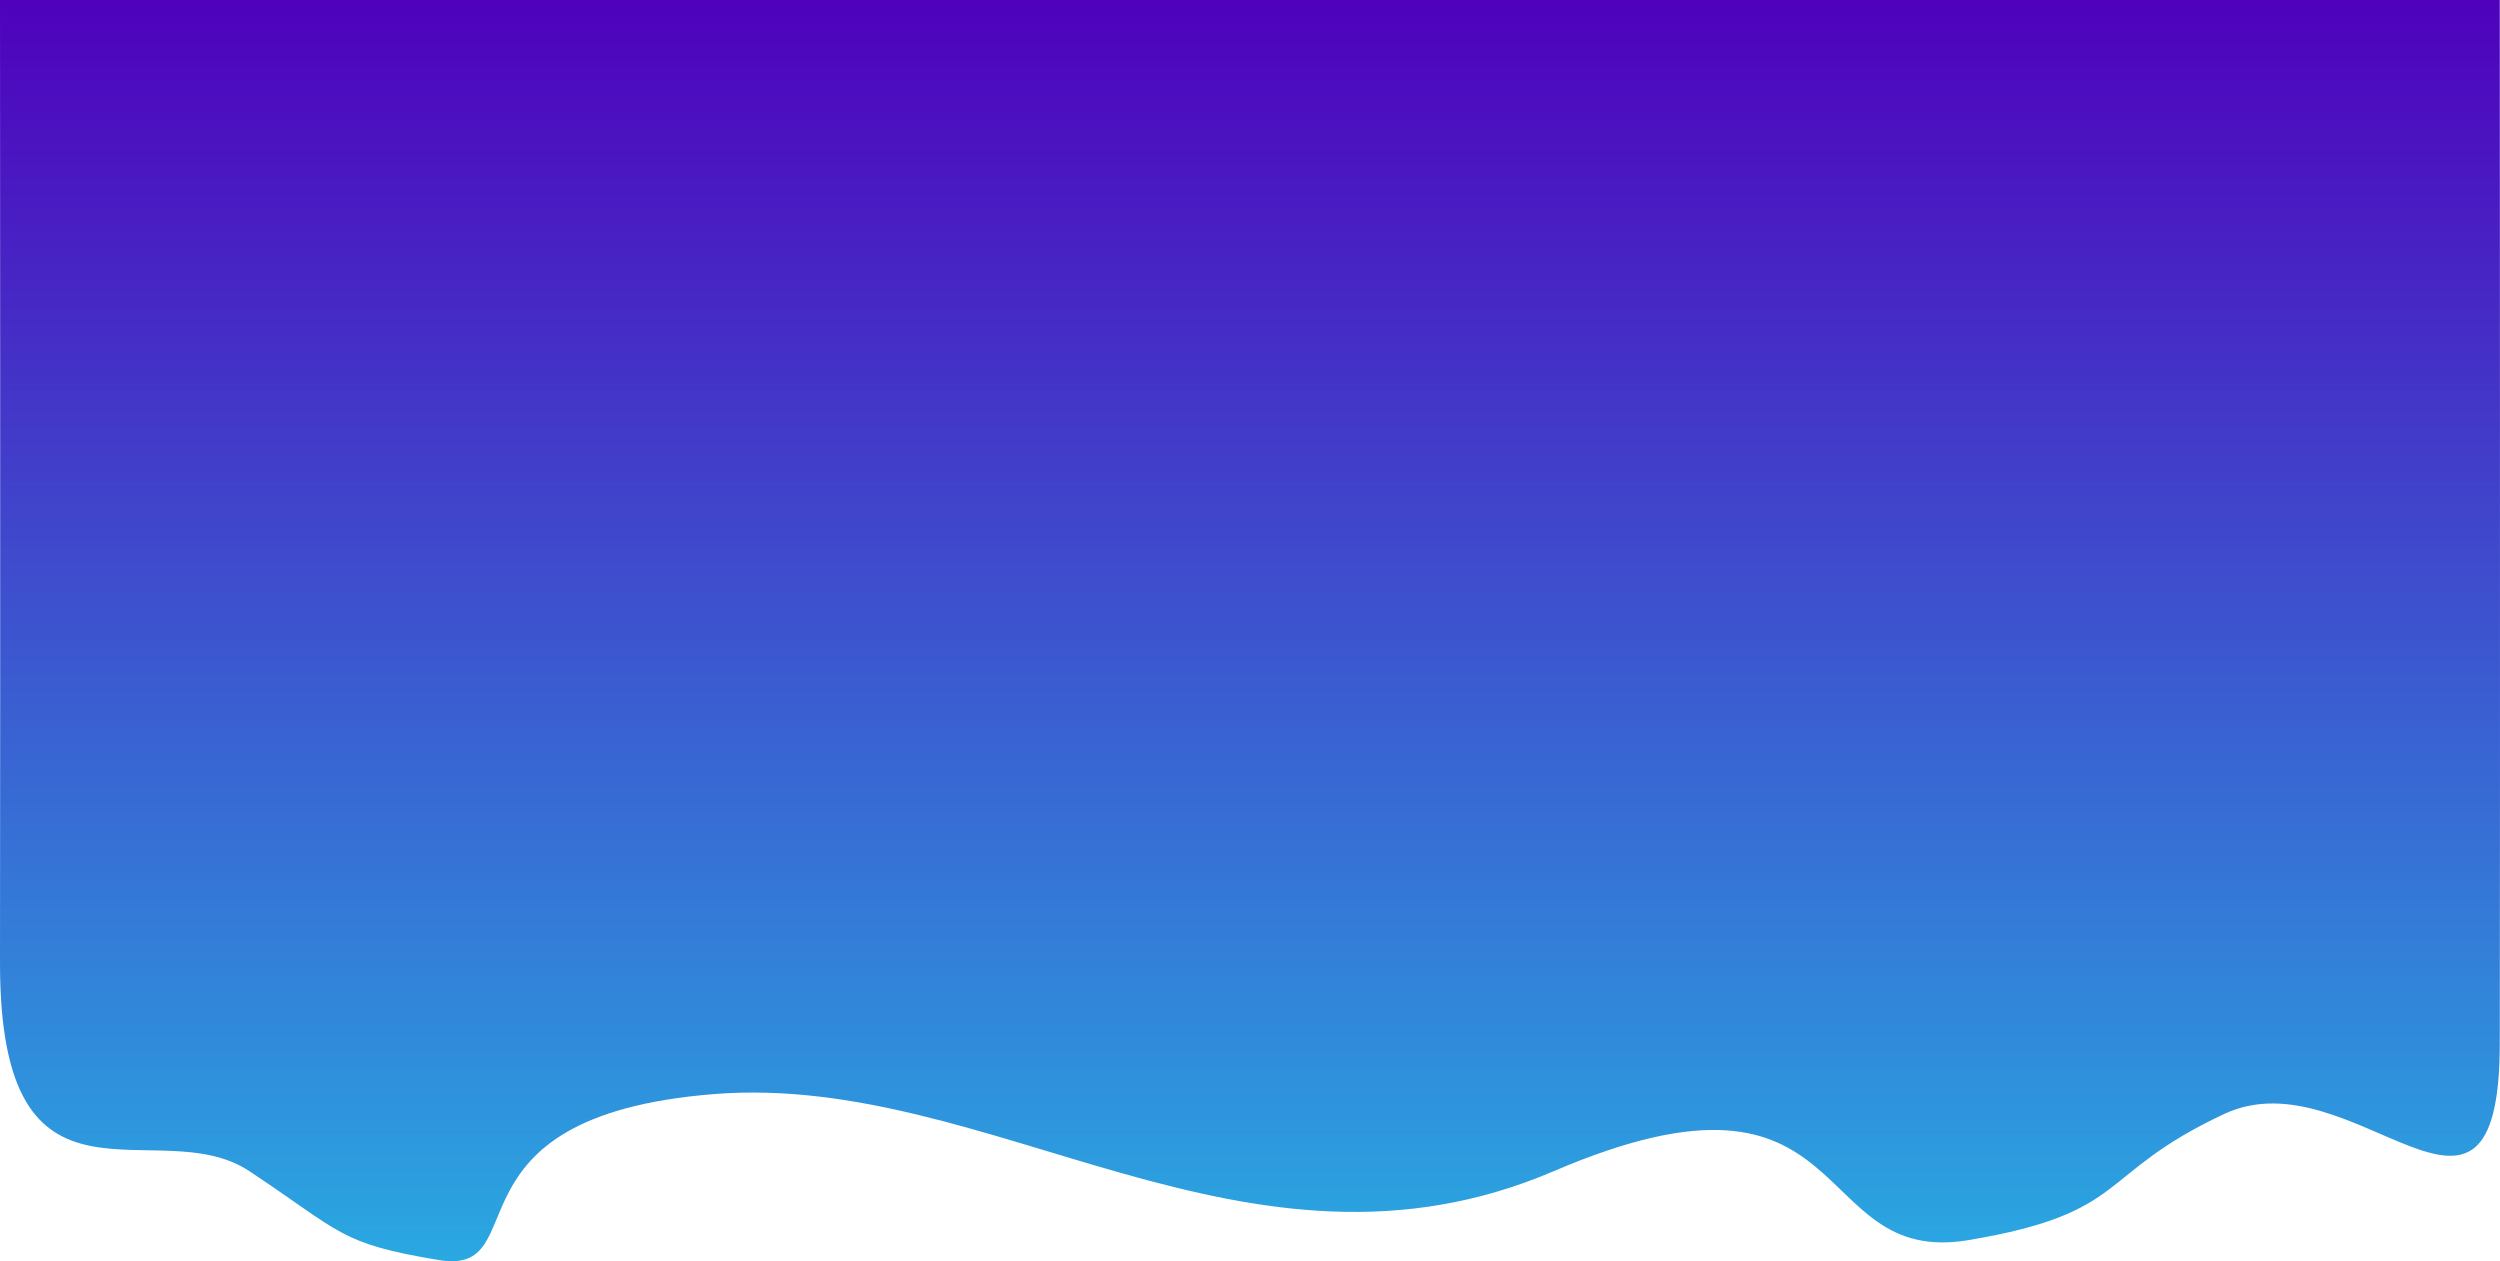 <svg xmlns="http://www.w3.org/2000/svg" xmlns:xlink="http://www.w3.org/1999/xlink" viewBox="0 0 1920.162 968.705"><defs><style>.a{fill:url(#a);}</style><linearGradient id="a" x1="0.5" x2="0.5" y2="1" gradientUnits="objectBoundingBox"><stop offset="0" stop-color="#4f00bc"/><stop offset="1" stop-color="#29abe2"/></linearGradient></defs><path class="a" d="M0,1203.238H1920s.368,617.534,0,801.849-112.668,7.374-211.713,53.769-71.32,75.837-196.286,96.868-82.82-153.995-318.64-52.951-430.814-76.274-644.945-59.213-135.106,140.2-211.581,127.458-74.053-21.022-145.3-68.246S-.351,2151.6,0,1942.071,0,1203.238,0,1203.238Z" transform="translate(0.001 -1203.238)"/></svg>